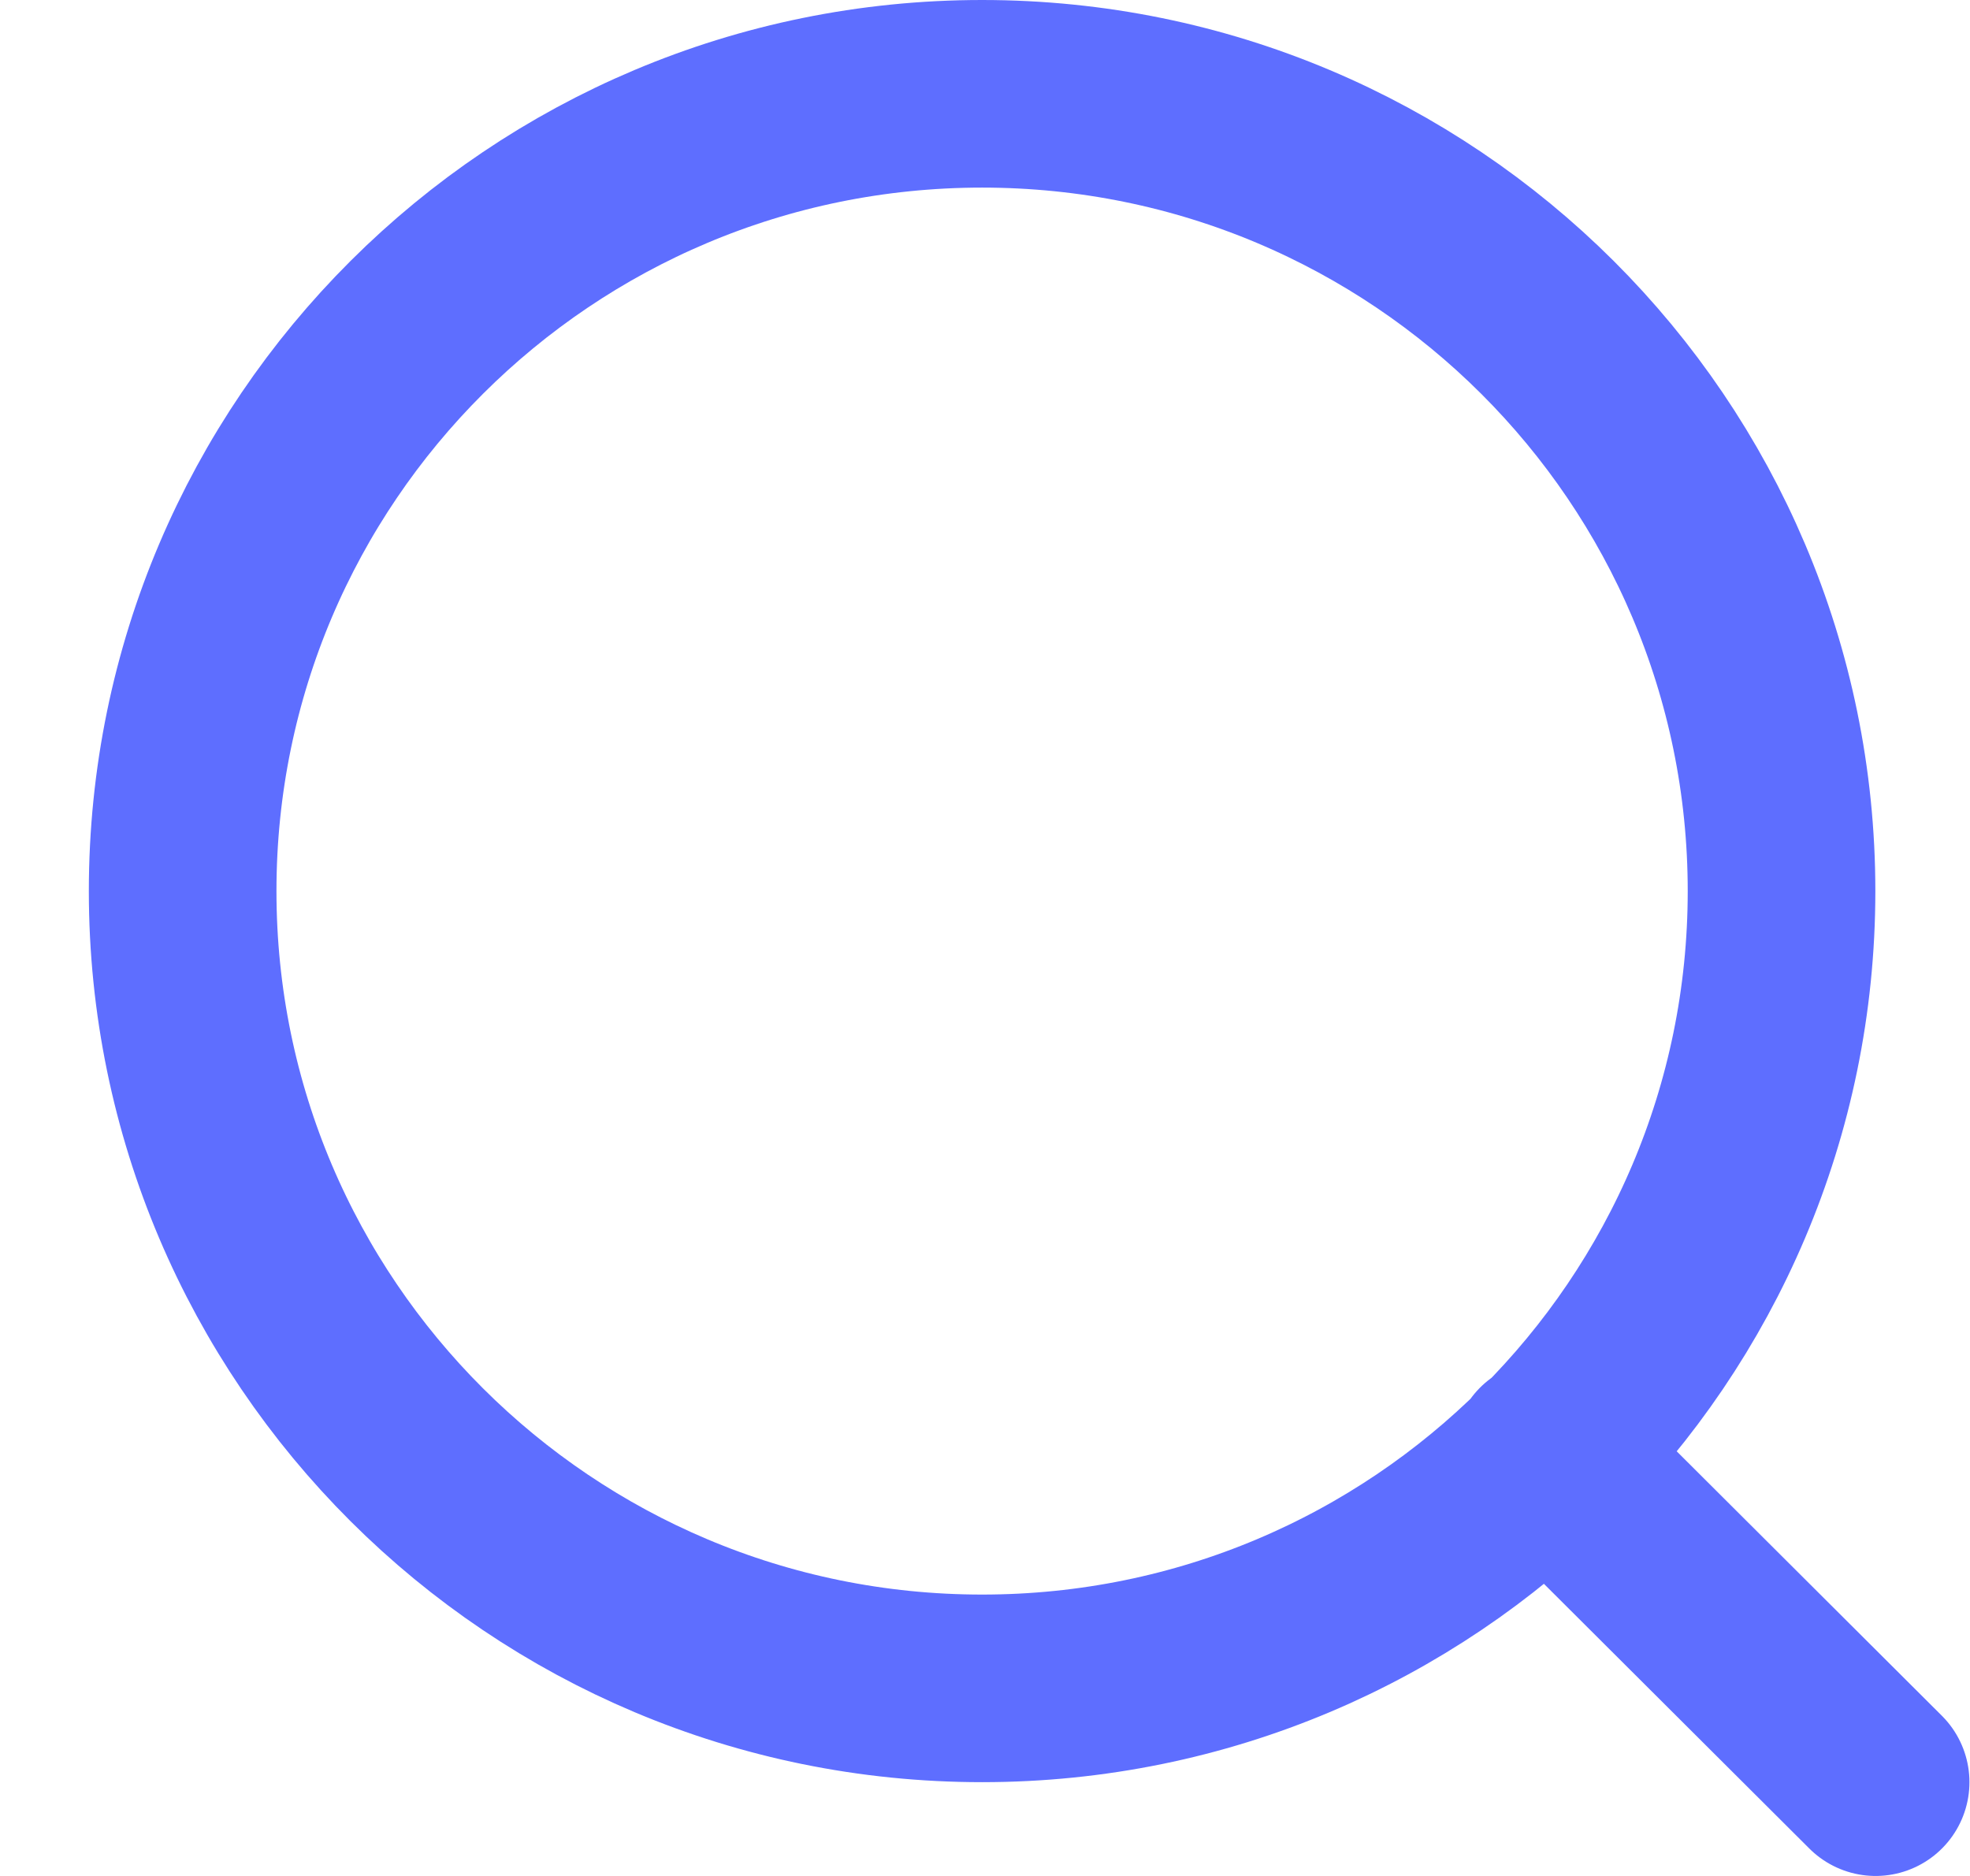 <svg width="21" height="20" viewBox="0 0 21 20" fill="none" xmlns="http://www.w3.org/2000/svg">
<path d="M19.994 19L16.485 15.5M18.991 9.5C18.991 14.194 15.176 18 10.469 18C5.763 18 1.947 14.194 1.947 9.5C1.947 4.806 5.763 1 10.469 1C15.176 1 18.991 4.806 18.991 9.5Z" stroke="#5E6EFF" stroke-width="2" stroke-linecap="round" stroke-linejoin="round"/>
</svg>
